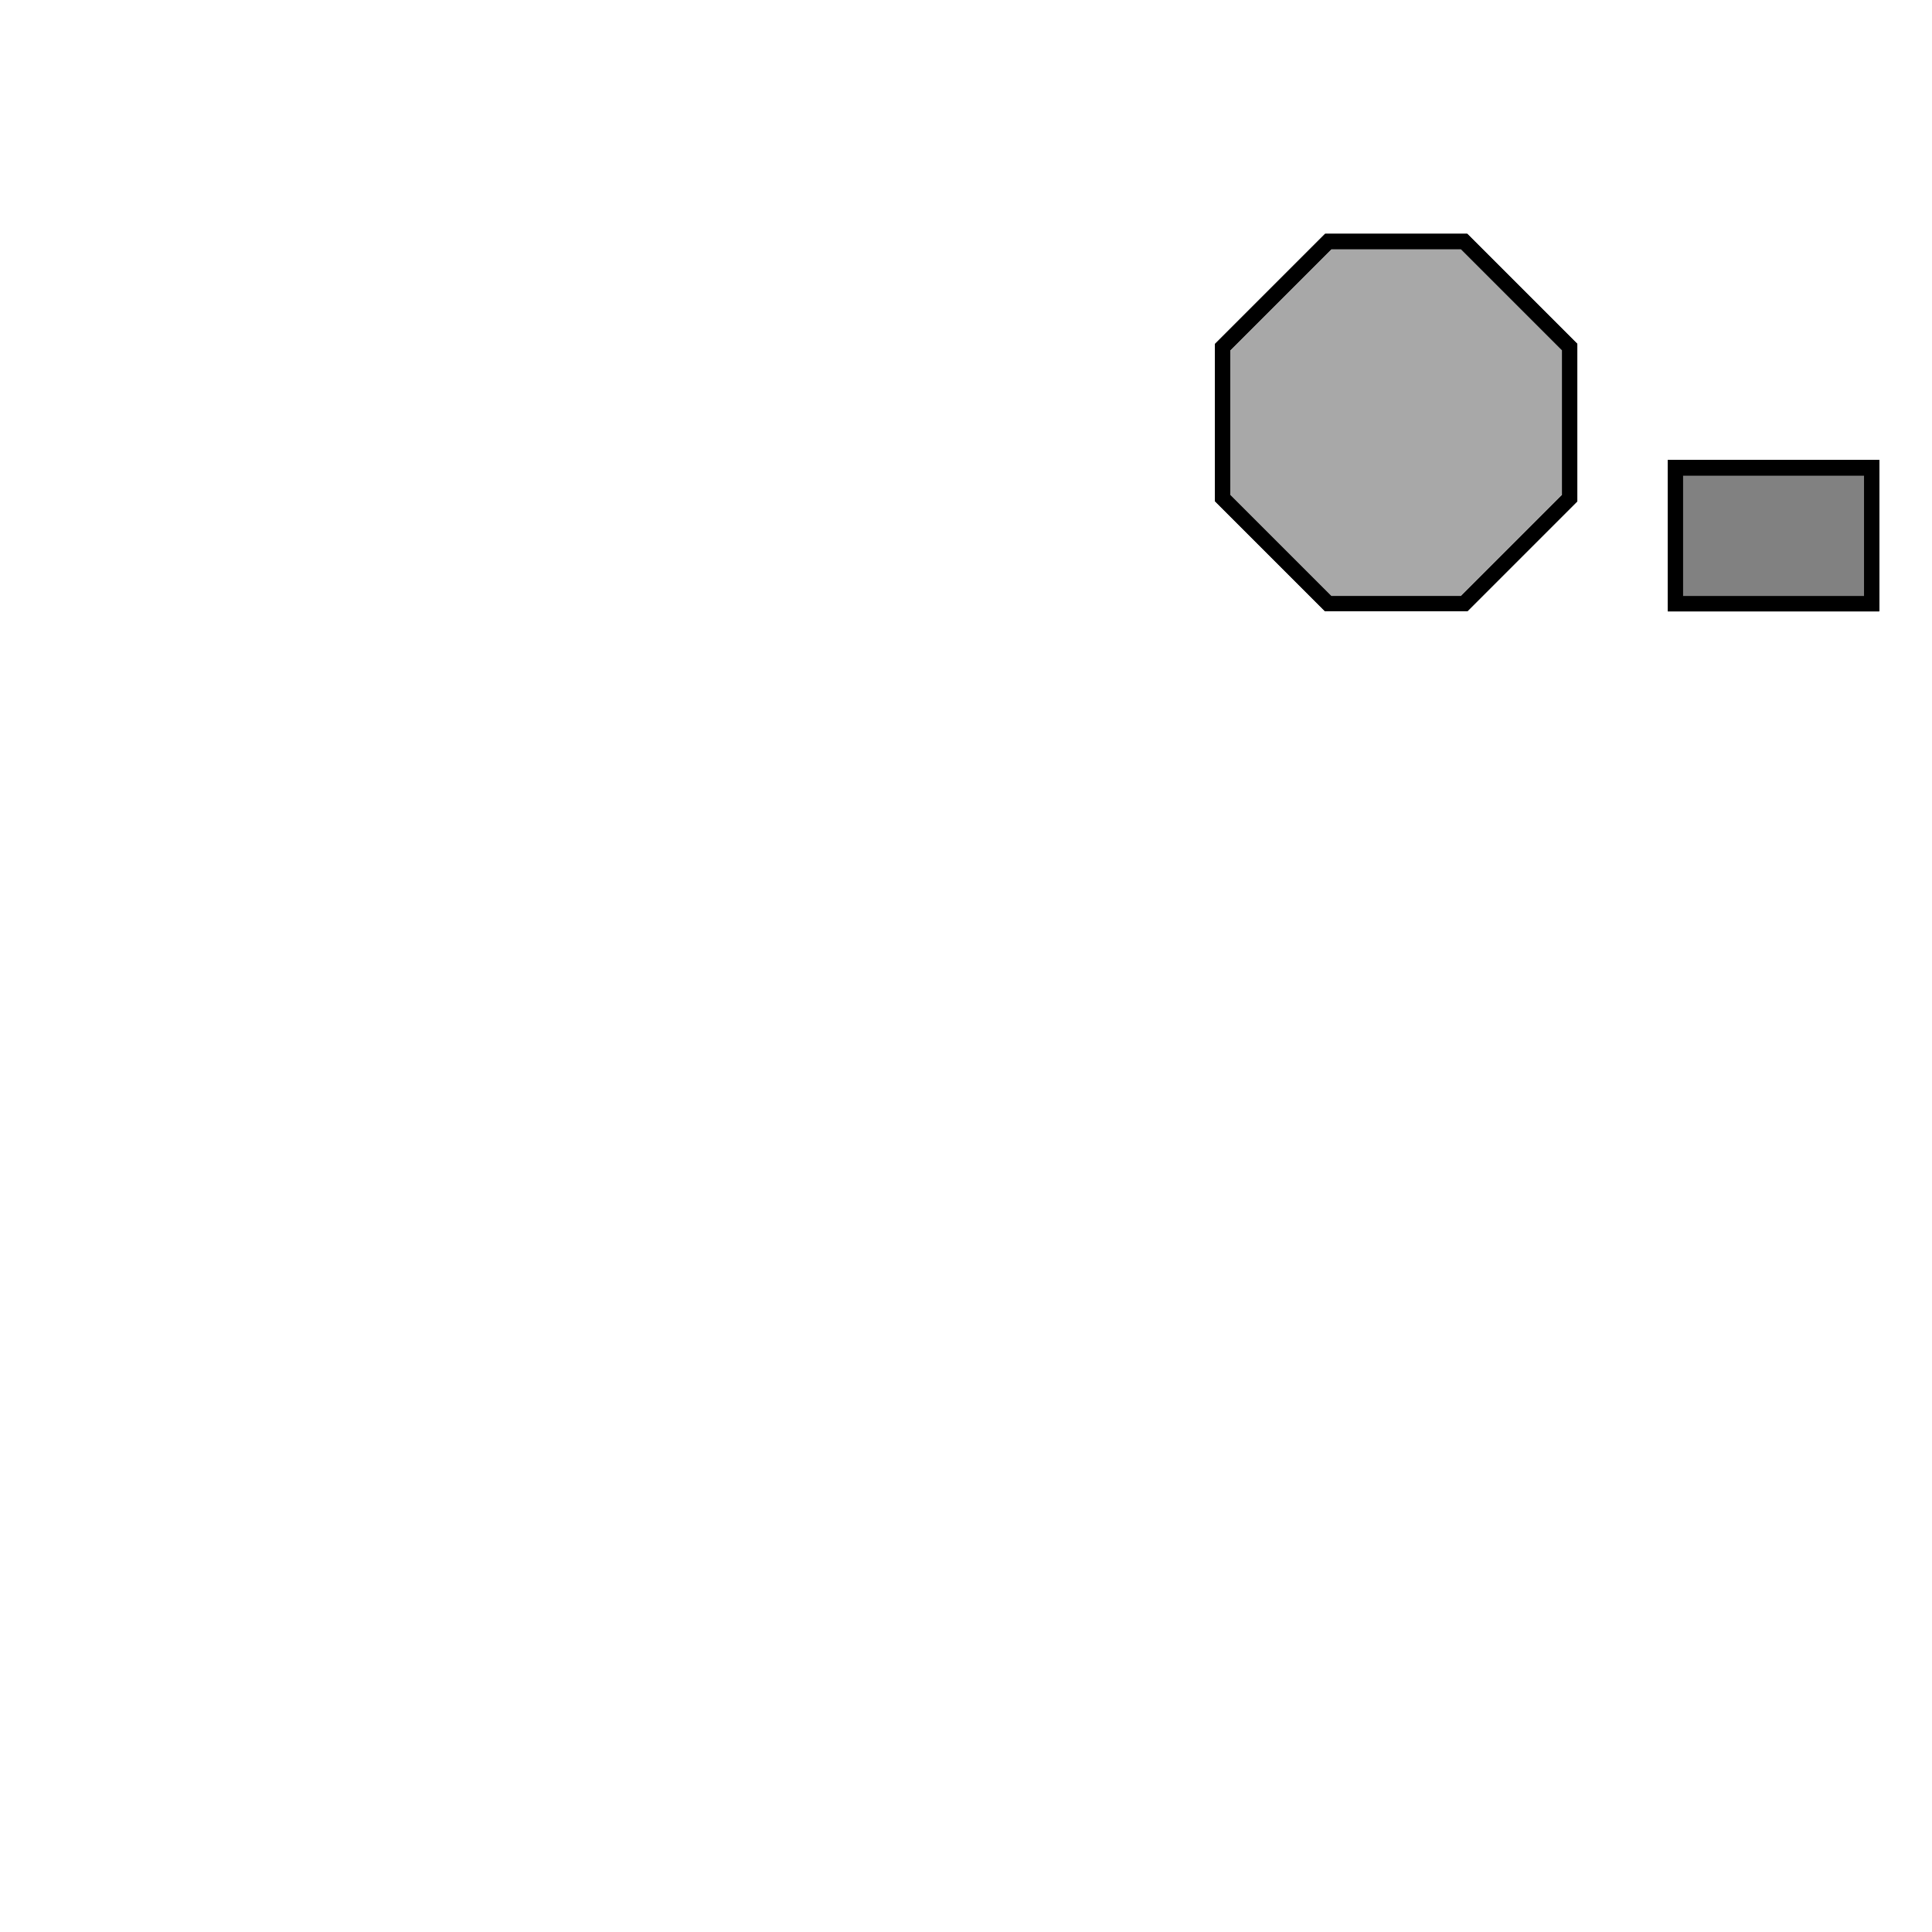 <?xml version="1.0" standalone="no"?>
<!DOCTYPE svg PUBLIC "-//W3C//DTD SVG 1.1//EN" 
  "http://www.w3.org/Graphics/SVG/1.1/DTD/svg11.dtd">
<svg width="128" height="128" viewBox="0 0 128 128"
     xmlns="http://www.w3.org/2000/svg" version="1.1">
<desc>'truck.blend', Cylinder, (Blender 2.79 (sub 0))</desc>
<polygon stroke="black" stroke-width="1" fill="grey" fill-opacity="0.25" points="111.000,40.000 124.000,40.000 124.000,31.000 111.000,31.000 " />
<polygon stroke="black" stroke-width="1" fill="grey" fill-opacity="0.25" points="111.000,40.000 124.000,40.000 124.000,31.000 111.000,31.000 " />
<polygon stroke="black" stroke-width="1" fill="grey" fill-opacity="0.25" points="111.000,40.000 124.000,40.000 124.000,31.000 111.000,31.000 " />
<polygon stroke="black" stroke-width="1" fill="grey" fill-opacity="0.25" points="111.000,40.000 124.000,40.000 124.000,31.000 111.000,31.000 " />
<polygon stroke="black" stroke-width="1" fill="grey" fill-opacity="0.25" points="111.000,40.000 124.000,40.000 124.000,31.000 111.000,31.000 " />
<polygon stroke="black" stroke-width="1" fill="grey" fill-opacity="0.25" points="124.000,31.000 111.000,31.000 111.000,40.000 124.000,40.000 " />
<polygon stroke="black" stroke-width="1" fill="grey" fill-opacity="0.25" points="104.000,23.000 97.000,16.000 88.000,16.000 81.000,23.000 81.000,33.000 88.000,40.000 97.000,40.000 104.000,33.000 " />
<polygon stroke="black" stroke-width="1" fill="grey" fill-opacity="0.25" points="111.000,40.000 124.000,40.000 124.000,31.000 111.000,31.000 " />
<polygon stroke="black" stroke-width="1" fill="grey" fill-opacity="0.25" points="111.000,40.000 124.000,40.000 124.000,31.000 111.000,31.000 " />
<polygon stroke="black" stroke-width="1" fill="grey" fill-opacity="0.25" points="88.000,40.000 97.000,40.000 104.000,33.000 104.000,23.000 97.000,16.000 88.000,16.000 81.000,23.000 81.000,33.000 " />
<polygon stroke="black" stroke-width="1" fill="grey" fill-opacity="0.25" points="111.000,40.000 124.000,40.000 124.000,31.000 111.000,31.000 " />
<polygon stroke="black" stroke-width="1" fill="grey" fill-opacity="0.25" points="111.000,40.000 124.000,40.000 124.000,31.000 111.000,31.000 " />
<polygon stroke="black" stroke-width="1" fill="grey" fill-opacity="0.25" points="111.000,40.000 124.000,40.000 124.000,31.000 111.000,31.000 " />
<polygon stroke="black" stroke-width="1" fill="grey" fill-opacity="0.25" points="111.000,40.000 124.000,40.000 124.000,31.000 111.000,31.000 " />
<polygon stroke="black" stroke-width="1" fill="grey" fill-opacity="0.25" points="111.000,40.000 124.000,40.000 124.000,31.000 111.000,31.000 " />
<polygon stroke="black" stroke-width="1" fill="grey" fill-opacity="0.25" points="111.000,40.000 124.000,40.000 124.000,31.000 111.000,31.000 " />
<polygon stroke="black" stroke-width="1" fill="grey" fill-opacity="0.25" points="104.000,23.000 97.000,16.000 88.000,16.000 81.000,23.000 81.000,33.000 88.000,40.000 97.000,40.000 104.000,33.000 " />
<polygon stroke="black" stroke-width="1" fill="grey" fill-opacity="0.25" points="124.000,31.000 111.000,31.000 111.000,40.000 124.000,40.000 " />
<polygon stroke="black" stroke-width="1" fill="grey" fill-opacity="0.25" points="124.000,31.000 111.000,31.000 111.000,40.000 124.000,40.000 " />
<polygon stroke="black" stroke-width="1" fill="grey" fill-opacity="0.25" points="88.000,40.000 97.000,40.000 104.000,33.000 104.000,23.000 97.000,16.000 88.000,16.000 81.000,23.000 81.000,33.000 " />

</svg>
